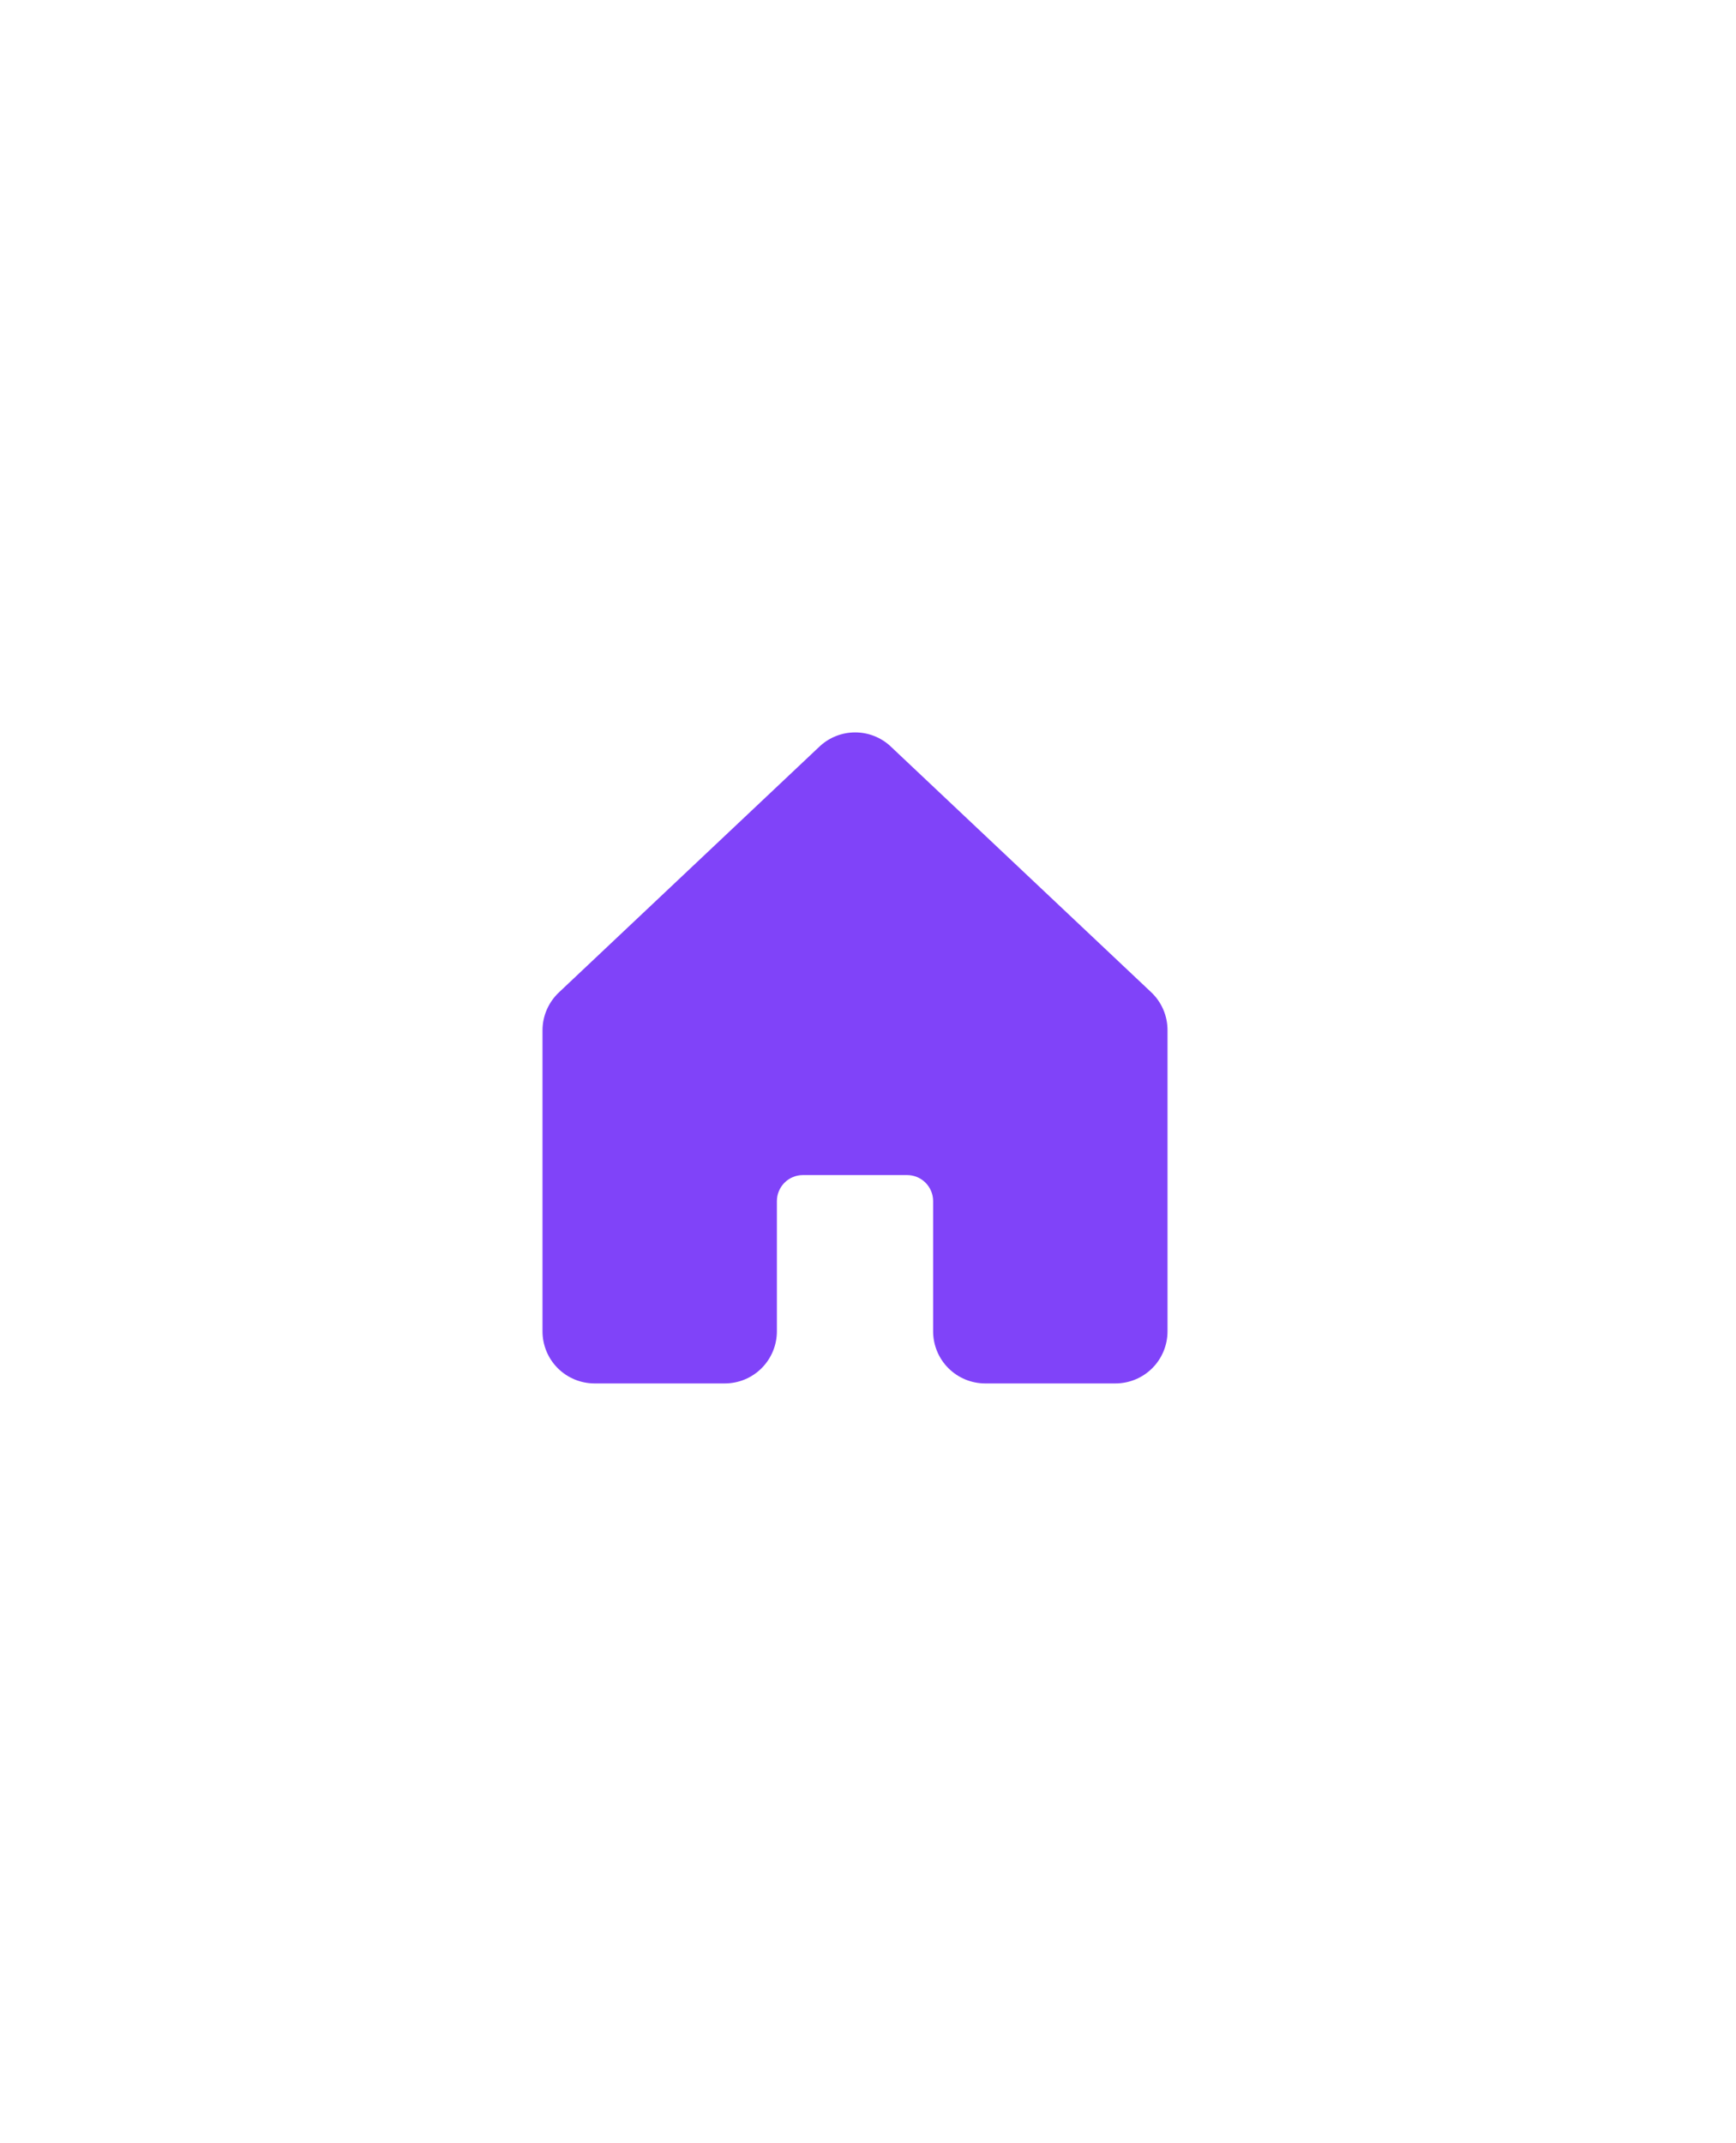 <svg width="64" height="79" viewBox="0 0 64 79" fill="none" xmlns="http://www.w3.org/2000/svg">
<path d="M43.042 37.985V49.08C43.042 49.589 42.84 50.078 42.48 50.438C42.119 50.798 41.631 51 41.122 51H36.321C35.812 51 35.324 50.798 34.964 50.438C34.603 50.078 34.401 49.589 34.401 49.08V44.279C34.401 44.025 34.3 43.781 34.12 43.6C33.94 43.42 33.696 43.319 33.441 43.319H29.601C29.346 43.319 29.102 43.42 28.922 43.6C28.742 43.781 28.641 44.025 28.641 44.279V49.08C28.641 49.589 28.438 50.078 28.078 50.438C27.718 50.798 27.23 51 26.721 51H21.92C21.411 51 20.922 50.798 20.562 50.438C20.202 50.078 20 49.589 20 49.08V37.985C20 37.719 20.055 37.456 20.162 37.213C20.269 36.97 20.425 36.751 20.62 36.571L30.221 27.513L30.235 27.5C30.588 27.178 31.049 27 31.526 27C32.004 27 32.465 27.178 32.818 27.5C32.822 27.504 32.827 27.509 32.831 27.513L42.432 36.571C42.626 36.752 42.78 36.971 42.885 37.214C42.99 37.458 43.043 37.72 43.042 37.985Z" fill="#8043F9"/>
</svg>
